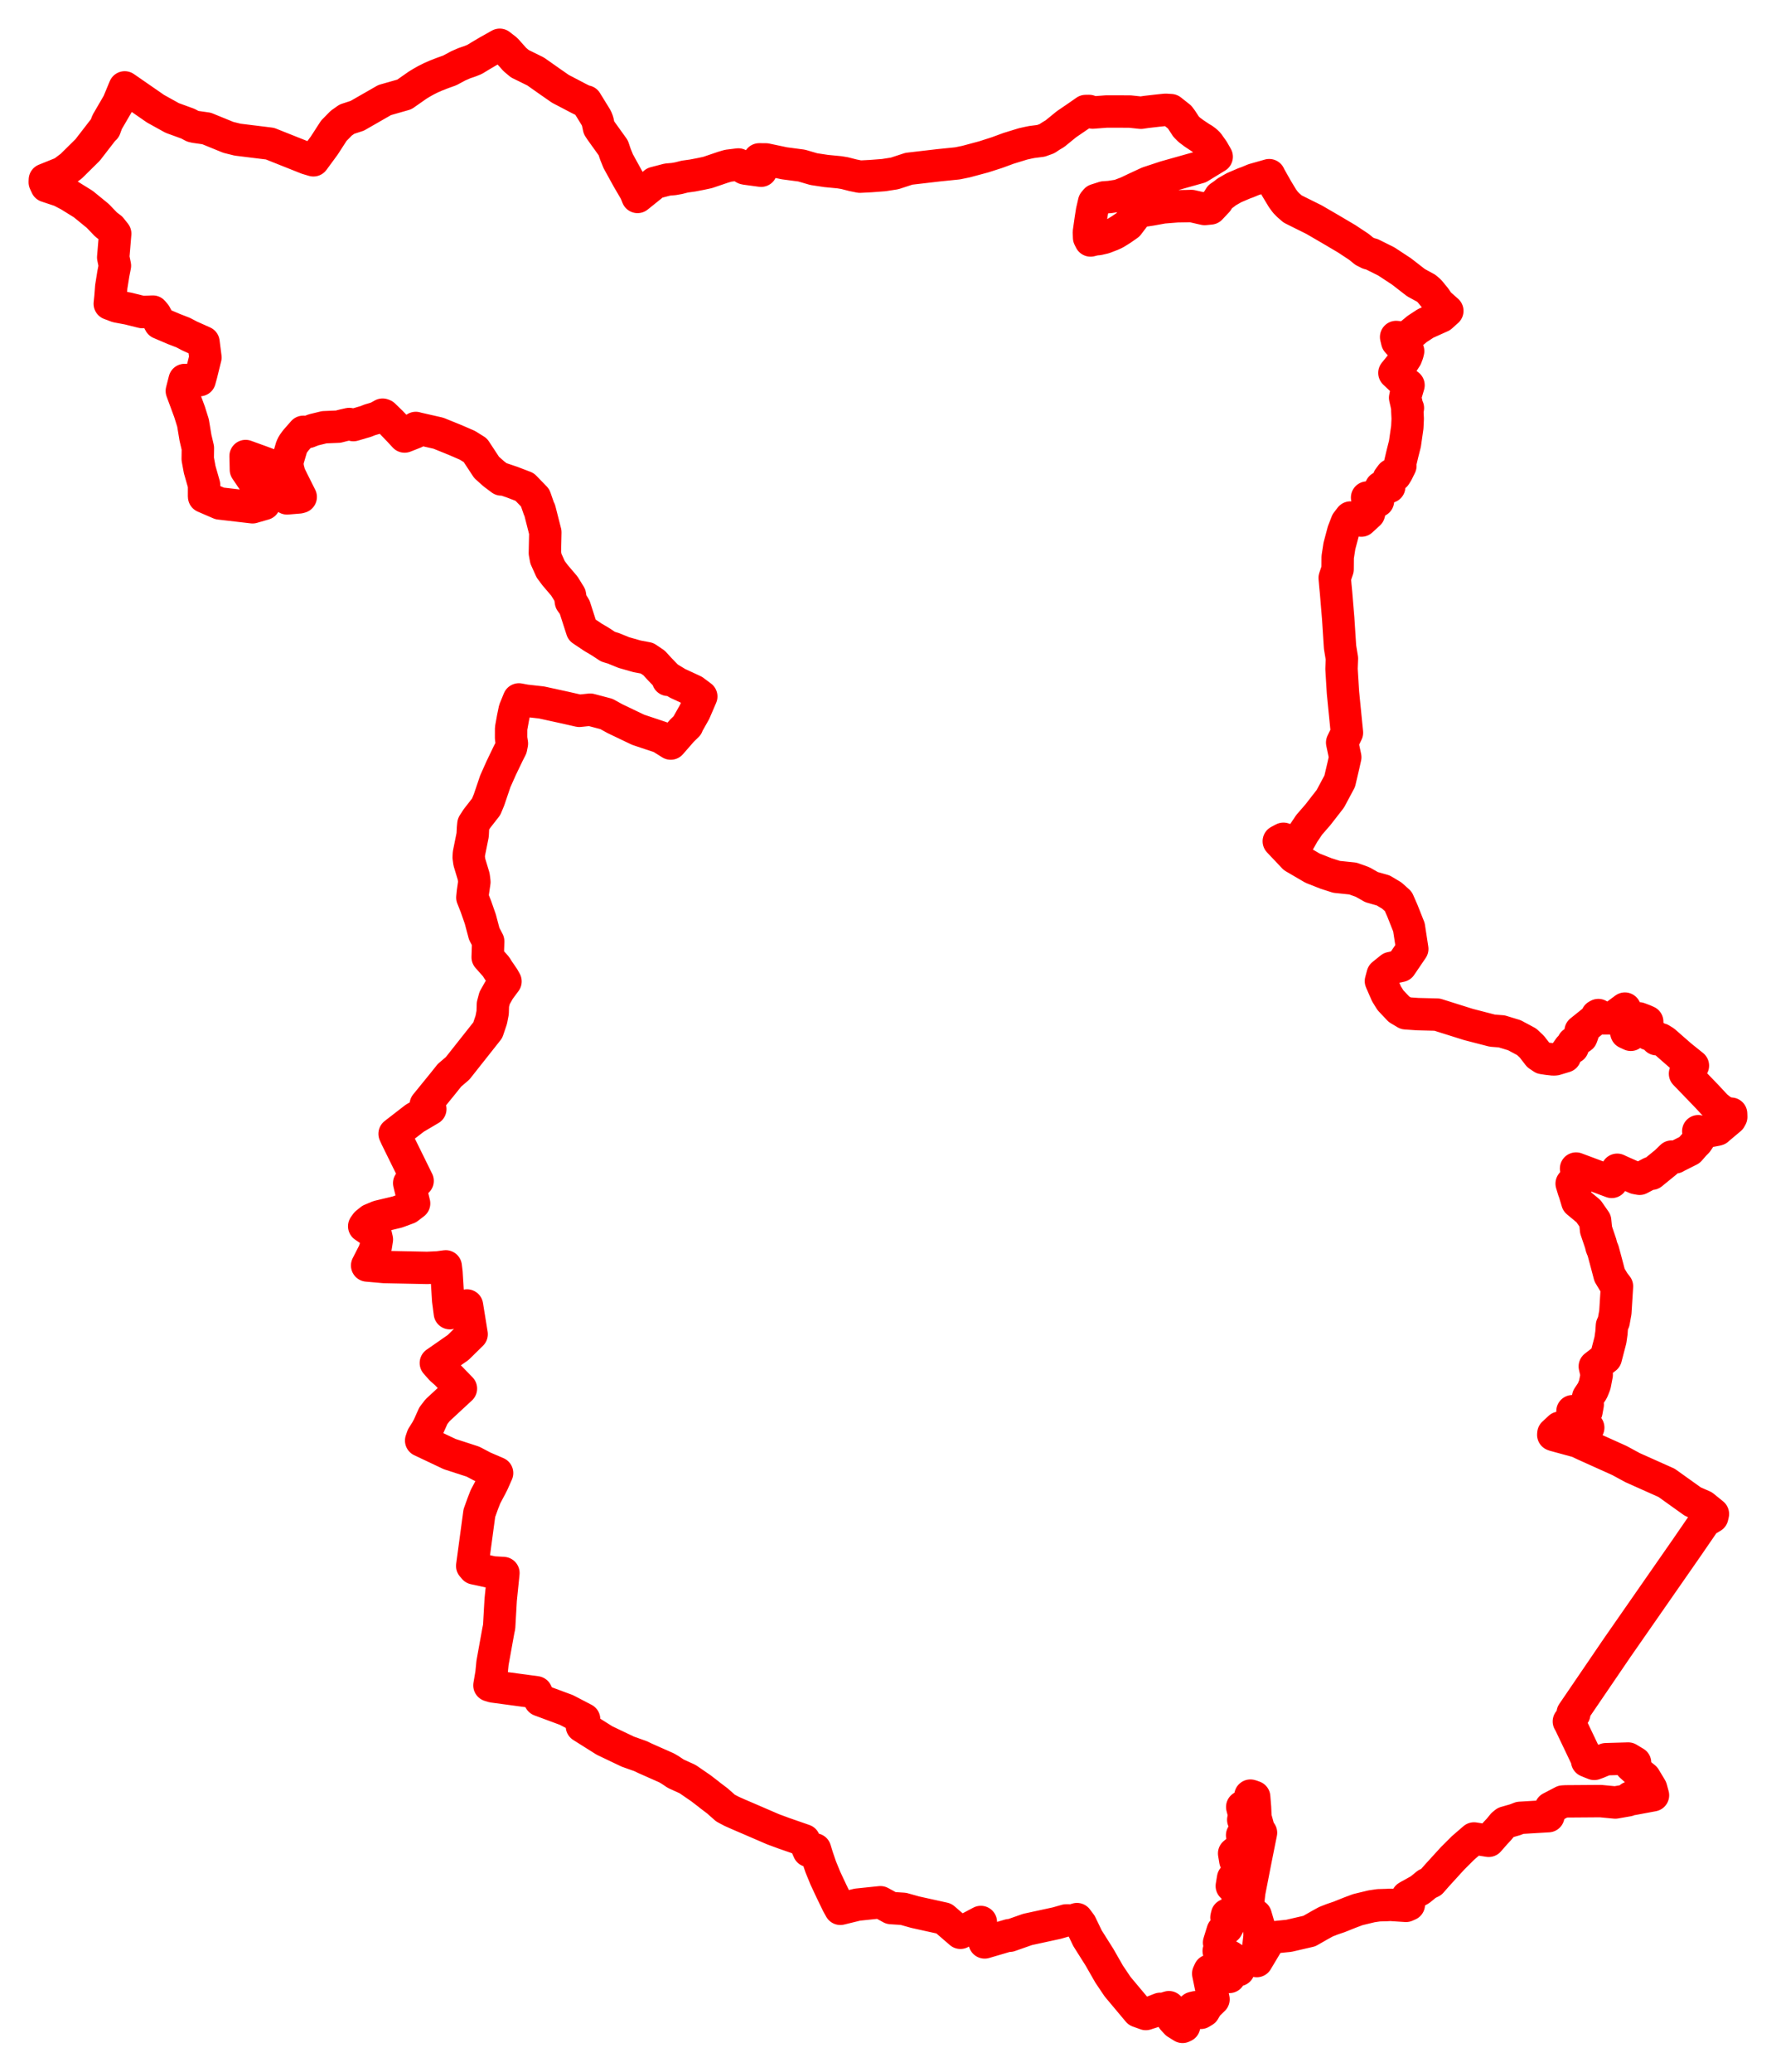 <svg width="198.335" height="231.299" xmlns="http://www.w3.org/2000/svg"><polygon points="5,20.346 5.201,20.785 6.772,21.308 7.719,21.803 9.301,22.784 10.919,24.105 11.841,25.066 12.381,25.479 12.865,26.088 12.644,28.735 12.834,29.67 12.662,30.54 12.423,32.031 12.337,33.158 12.259,33.914 13.07,34.22 14.318,34.453 15.887,34.842 17.07,34.792 17.34,35.112 17.859,36.07 19.433,36.741 20.454,37.135 21.18,37.517 22.725,38.209 22.942,39.908 22.468,41.824 22.298,42.441 20.618,42.427 20.306,43.651 21.169,45.984 21.555,47.218 21.83,48.874 22.098,50.02 22.081,51.233 22.301,52.432 22.789,54.141 22.787,55.406 22.795,55.46 24.531,56.21 28.204,56.637 29.506,56.261 28.474,53.937 27.461,52.443 27.428,50.917 29.127,51.532 30.738,52.131 31.125,52.255 31.12,52.774 31.412,53.515 31.848,55.472 32.057,55.645 33.411,55.533 33.582,55.485 32.7,53.724 32.332,52.976 32.161,52.334 32.087,51.884 32.122,51.421 32.567,49.908 32.723,49.592 33.041,49.156 33.867,48.215 34.42,48.227 34.999,47.997 36.213,47.701 37.768,47.637 38.387,47.477 39,47.341 39.466,47.461 40.853,47.055 41.298,46.876 41.881,46.707 42.216,46.582 42.726,46.297 42.853,46.344 43.639,47.103 44.566,48.067 45.184,48.737 46.323,48.289 46.434,47.782 46.576,47.825 48.961,48.368 50.843,49.131 52.194,49.716 53.084,50.272 54.338,52.181 55.146,52.904 55.984,53.532 56.137,53.476 57.182,53.83 58.593,54.37 59.762,55.578 60.192,56.817 60.269,56.949 60.899,59.426 60.849,61.747 60.965,62.38 61.501,63.567 61.996,64.229 63.022,65.432 63.649,66.447 63.758,67.175 64.011,67.525 64.18,67.8 64.996,70.332 66.2,71.139 67.078,71.66 67.898,72.2 68.506,72.385 69.663,72.857 71.148,73.28 72.255,73.488 73.05,74.026 73.676,74.71 74.54,75.603 74.599,75.904 74.794,75.762 75.661,76.291 77.461,77.125 78.314,77.761 77.58,79.468 76.806,80.844 76.748,81.006 76.147,81.594 74.905,83.019 73.793,82.324 71.264,81.478 68.687,80.245 67.724,79.715 65.909,79.236 64.689,79.364 63.088,79.001 60.475,78.43 58.688,78.229 57.947,78.09 57.484,79.222 57.287,80.169 57.08,81.322 57.076,82.422 57.166,83.018 57.07,83.504 56.758,84.118 55.957,85.786 55.31,87.239 54.611,89.305 54.289,90.078 53.262,91.394 52.867,92.008 52.821,92.482 52.787,93.21 52.364,95.306 52.342,95.72 52.413,96.246 52.902,97.867 52.976,98.469 52.814,99.599 52.753,100.21 53.15,101.216 53.641,102.621 54.077,104.262 54.518,105.099 54.462,106.876 55.4,107.93 55.623,108.293 56.226,109.172 56.451,109.575 55.741,110.532 55.238,111.422 55.046,112.146 55.018,113.057 54.865,113.852 54.472,115.019 51.104,119.277 50.198,120.053 49.448,120.992 47.547,123.329 48.055,123.825 46.306,124.857 44.068,126.59 44.256,127.003 46.637,131.844 45.696,132.096 46.245,134.362 45.562,134.883 44.372,135.322 42.256,135.827 41.408,136.184 40.913,136.58 40.674,136.911 41.802,137.673 41.962,137.852 42.086,138.382 41.954,139.226 41.773,139.782 41.001,141.292 42.939,141.463 47.714,141.56 48.928,141.502 49.776,141.389 49.86,142.09 50.051,145.183 50.239,146.616 51.292,146.026 52.151,145.759 52.669,148.965 51.158,150.45 48.674,152.178 49.27,152.854 49.812,153.331 51.473,155.036 48.856,157.46 48.392,158.067 47.873,159.231 47.622,159.7 47.187,160.393 47.033,160.84 50.223,162.35 52.817,163.192 53.997,163.813 55.512,164.465 55.046,165.518 54.856,165.898 54.215,167.105 53.925,167.849 53.532,168.94 52.736,174.838 52.965,175.108 55.047,175.561 56.219,175.629 55.915,178.61 55.742,181.633 55.655,182.044 55.001,185.666 54.885,186.844 54.659,188.173 55.054,188.293 59.892,188.945 60.312,189.828 63.254,190.919 65.23,191.949 64.983,192.737 67.508,194.327 70.114,195.571 71.555,196.082 72.028,196.312 74.44,197.381 74.826,197.606 75.469,198.036 76.786,198.634 78.281,199.663 79.168,200.344 79.342,200.487 80.114,201.07 81.018,201.869 81.297,202.019 81.718,202.239 82.38,202.535 84.143,203.293 86.328,204.237 87.569,204.694 89.803,205.47 90.316,206.651 90.785,206.545 91.019,206.489 91.275,207.319 91.656,208.436 92.179,209.712 92.841,211.126 93.546,212.58 93.846,213.118 95.748,212.653 98.322,212.386 99.509,213.035 100.884,213.122 102.208,213.494 105.405,214.2 107.255,215.795 109.536,214.59 109.58,215.586 109.962,216.871 112.726,216.06 112.749,216.126 114.756,215.421 118.013,214.714 119.066,214.414 119.814,214.419 120.269,214.268 120.689,214.829 121.45,216.408 122.786,218.525 123.862,220.407 124.808,221.813 127.108,224.558 127.96,224.864 128.752,224.61 129.573,224.286 129.95,224.286 130.539,224.102 130.974,225.437 131.386,225.881 132.06,226.299 132.239,226.216 132.332,225.32 132.718,224.646 133.226,224.18 133.531,224.107 133.684,224.233 133.836,224.682 134.1,224.734 134.455,224.518 134.807,223.915 135.518,223.226 134.928,220.353 135.08,220.017 135.48,219.897 136.077,219.875 136.593,220.074 137.049,220.713 137.291,220.722 137.704,220.142 138.325,219.956 138.313,219.431 137.647,218.626 137.375,218.45 136.871,218.715 136.391,218.507 136.1,217.83 136.26,217.424 136.14,216.896 136.543,215.593 137.013,215.256 137.305,214.723 136.964,214.089 137.034,213.792 137.743,213.715 137.831,213.598 137.879,213.192 138.529,212.657 138.621,212.302 138.207,211.869 138.552,211.166 138.409,210.824 137.562,210.577 137.704,209.705 137.886,209.442 138.641,209.343 138.843,209.055 137.957,207.735 137.823,206.936 138.129,206.686 138.909,206.404 139.008,205.724 138.714,204.901 139.075,204.466 139.137,203.841 138.84,203.176 138.961,202.656 138.726,201.747 139.602,201.188 139.64,200.482 139.796,200.528 140.059,200.624 140.154,201.788 140.205,202.924 140.566,204.234 140.822,204.627 140.257,207.44 139.51,211.267 139.411,212.165 139.44,212.983 139.662,213.448 140.225,213.853 140.648,215.288 140.661,216.184 140.346,218.955 141.909,216.337 143.931,216.133 146.218,215.605 147.432,214.912 148.078,214.558 148.788,214.28 149.546,214.023 150.756,213.539 151.636,213.209 153.175,212.838 153.954,212.723 154.879,212.697 155.259,212.674 157.014,212.789 157.333,212.649 157.164,211.781 157.349,211.671 157.909,211.364 158.584,210.984 159.341,210.364 159.841,210.119 160.502,209.366 162.214,207.489 163.393,206.313 164.609,205.265 166.248,205.526 167.021,204.645 167.386,204.258 167.842,203.703 168.106,203.486 169.206,203.172 169.743,202.962 172.912,202.772 173.173,201.85 174.535,201.14 174.868,201.121 178.741,201.093 180.389,201.25 181.821,201 181.926,200.872 182.074,200.685 182.369,200.857 184.596,200.442 184.385,199.666 183.679,198.491 183.06,197.989 182.114,197.134 182.598,196.803 181.833,196.343 179.336,196.416 178.396,196.807 178.038,196.936 177.548,196.744 177.244,196.617 177.829,196.473 177.089,196.105 175.3,192.354 175.205,192.199 175.806,191.359 175.629,191.262 180.586,183.986 188.395,172.761 190.624,169.516 190.826,169.589 191.216,169.353 191.289,169.032 190.213,168.162 189.036,167.646 186.117,165.56 182.333,163.869 180.851,163.067 176.971,161.319 176.202,160.955 173.572,160.237 173.463,160.196 173.476,160.048 174.167,159.405 176.37,159.432 177.366,159.393 176.842,159.141 175.66,158.231 175.606,157.56 176.038,157.531 176.455,157.708 176.955,157.705 177.167,157.599 177.309,156.818 177.196,156.749 177.226,156.586 177.36,155.978 177.81,155.307 177.899,155.104 177.966,154.943 178.101,154.594 178.313,153.488 178.1,152.56 179.326,151.606 179.843,149.622 179.957,148.823 180.016,147.998 180.205,147.576 180.395,146.521 180.577,143.617 180.23,143.168 179.748,142.367 179.467,141.299 179.017,139.619 178.867,139.287 178.749,138.818 178.24,137.317 178.137,136.294 177.397,135.229 176.151,134.195 175.817,133.082 175.751,132.924 175.515,132.151 175.816,131.774 176.218,131.27 176.333,131.127 176.207,130.901 176.007,130.469 179.991,131.958 180.602,130.604 181.02,130.799 182.683,131.534 183.103,131.611 184.339,130.958 184.452,131.049 186.024,129.768 186.679,129.135 187.09,129.217 187.194,129.153 188.679,128.405 189.236,127.77 189.523,127.48 189.939,126.857 190.012,126.727 189.703,126.459 189.654,126.299 189.854,126.438 190.923,126.287 191.723,126.135 191.817,126.106 191.864,126.058 193.219,124.918 193.335,124.707 193.323,124.343 193.094,124.327 192.466,124.152 192.262,124 191.668,123.54 190.605,122.396 188.174,119.877 189.056,118.977 187.714,117.898 186.845,117.141 185.873,116.287 185.454,116.031 184.998,116.027 184.952,115.954 184.581,115.551 184.109,115.464 183.849,115.006 183.873,114.842 183.953,114.07 183.577,113.905 183.03,113.699 182.118,115.536 181.629,115.309 181.296,114.142 181.461,112.612 180.895,113.032 180.397,113.399 179.618,113.7 179.046,113.703 178.494,113.331 178.346,113.414 178.448,113.56 176.513,115.113 176.738,115.452 176.611,115.793 175.677,116.435 175.634,116.954 175.258,116.993 174.843,117.581 174.773,117.948 174.488,118.034 173.7,118.272 173.466,118.285 172.84,118.217 172.273,118.129 171.803,117.811 171.067,116.858 170.49,116.317 169.123,115.585 167.704,115.152 166.658,115.072 163.987,114.382 160.488,113.281 158.319,113.228 156.988,113.135 156.233,112.685 155.282,111.679 154.835,110.959 154.216,109.542 154.41,108.814 155.316,108.083 156.426,107.841 157.214,106.682 157.714,105.946 157.343,103.524 156.608,101.672 156.154,100.639 155.43,99.991 154.476,99.419 153.174,99.049 152.155,98.472 151.081,98.088 149.263,97.9 148.1,97.528 146.585,96.932 144.501,95.714 142.809,93.925 143.327,93.65 144.858,94.202 144.891,94.23 145.562,93.046 146.208,92.085 147.184,90.96 148.569,89.178 149.613,87.223 150.022,85.483 150.232,84.543 149.886,82.911 150.421,81.802 150.337,80.972 149.976,77.326 149.814,74.685 149.859,73.522 149.651,72.254 149.445,69.076 149.201,66.133 149.13,65.406 149.053,64.522 149.376,63.56 149.388,62.194 149.581,60.949 150.013,59.327 150.401,58.321 150.813,57.782 152.027,58.123 152.878,57.342 153.105,56.492 152.752,56.299 153.886,55.937 152.671,55.551 153.438,55.45 153.986,54.878 154.216,54.416 155.14,54.36 155.084,53.428 155.382,53.026 155.534,53.302 155.82,53.074 156.016,52.763 156.387,52.014 156.353,51.775 156.628,50.608 156.896,49.552 157.16,47.707 157.206,46.751 157.161,45.84 157.227,45.556 157.157,45.523 157.067,45.055 157.014,44.827 156.919,44.414 156.996,44.021 157.296,43.009 156.641,42.502 155.722,41.635 156.613,40.533 157.034,39.881 157.184,39.48 157.253,39.2 156.453,38.362 156.272,38.401 156.033,38.133 155.913,37.626 157.035,37.742 158.274,36.719 159.211,36.107 160.943,35.328 161.63,34.711 160.672,33.859 160.264,33.266 159.627,32.489 159.264,32.177 158.134,31.563 156.513,30.306 154.813,29.189 153.21,28.39 152.832,28.291 152.341,28.041 151.773,27.573 150.404,26.667 148.538,25.565 146.74,24.52 144.905,23.609 144.344,23.325 143.868,22.911 143.558,22.593 143.236,22.162 142.573,21.065 141.819,19.729 141.738,19.558 140.013,20.048 139.322,20.336 138.949,20.469 137.81,20.957 137.001,21.42 136.618,21.718 136.241,21.977 135.948,22.457 135.181,23.271 134.529,23.336 133.054,23 132.522,23.015 131.458,23.032 129.894,23.156 128.54,23.402 127.738,23.523 127.06,23.575 126.646,24.211 125.978,25.092 125.285,25.574 125.038,25.733 124.563,26.024 124.175,26.21 123.318,26.54 122.664,26.693 122.281,26.726 121.786,26.85 121.626,26.532 121.605,25.909 121.811,24.46 121.953,23.568 122.182,22.574 122.389,22.327 123.285,22.04 123.931,21.995 124.945,21.839 125.887,21.48 126.807,21.041 128.212,20.389 130.127,19.757 133.934,18.685 135.875,17.5 135.459,16.774 134.929,16.025 134.707,15.805 134.372,15.554 134.135,15.419 133.321,14.876 132.8,14.483 132.456,14.137 131.957,13.374 131.724,13.061 130.758,12.298 130.169,12.26 129.308,12.348 128.03,12.495 127.413,12.586 126.167,12.454 123.561,12.45 122.028,12.567 121.622,12.389 121.241,12.395 120.429,12.962 119.091,13.876 117.811,14.92 117.346,15.197 116.914,15.485 116.251,15.723 115.227,15.855 114.835,15.934 114.24,16.067 112.619,16.566 111.354,17.032 109.855,17.514 107.876,18.045 106.923,18.24 104.845,18.452 101.502,18.841 99.907,19.362 98.683,19.553 97.243,19.662 96.027,19.724 95.247,19.566 94.31,19.327 93.748,19.235 92.258,19.092 90.876,18.882 89.525,18.488 87.593,18.232 85.532,17.798 84.791,17.793 84.906,18.656 84.996,19.061 83.235,18.823 83.15,18.798 82.455,18.365 81.319,18.504 80.736,18.676 79.028,19.256 78.293,19.414 77.352,19.596 76.472,19.718 75.787,19.892 75.236,19.99 74.537,20.05 73.109,20.422 72.678,20.799 71.198,21.987 70.967,21.407 70.116,19.952 69.036,17.991 68.723,17.213 68.484,16.503 67.113,14.593 66.891,14.26 66.738,13.535 66.59,13.169 65.457,11.328 65.385,11.367 64.604,10.976 62.576,9.915 61.367,9.074 59.812,7.979 58.049,7.111 57.495,6.645 56.524,5.555 55.808,5 54.509,5.729 53.657,6.232 52.991,6.638 52.549,6.816 51.828,7.065 51.166,7.357 50.218,7.865 49.4,8.158 48.688,8.437 48.123,8.684 47.556,8.969 47.084,9.235 46.642,9.504 45.153,10.545 42.956,11.172 39.895,12.927 38.746,13.302 38.108,13.752 37.278,14.6 36.217,16.242 35,17.898 34.296,17.689 30.153,16.039 26.529,15.592 25.498,15.336 23.067,14.344 21.792,14.162 21.53,14.101 20.987,13.811 19.231,13.171 17.371,12.141 13.928,9.758 13.205,11.501 11.965,13.632 11.711,14.328 11.565,14.443 9.786,16.744 7.956,18.55 7.001,19.267 5.01,20.069 5,20.346" stroke="red" stroke-width="3.618px" fill="none" stroke-linejoin="round" vector-effect="non-scaling-stroke"></polygon></svg>